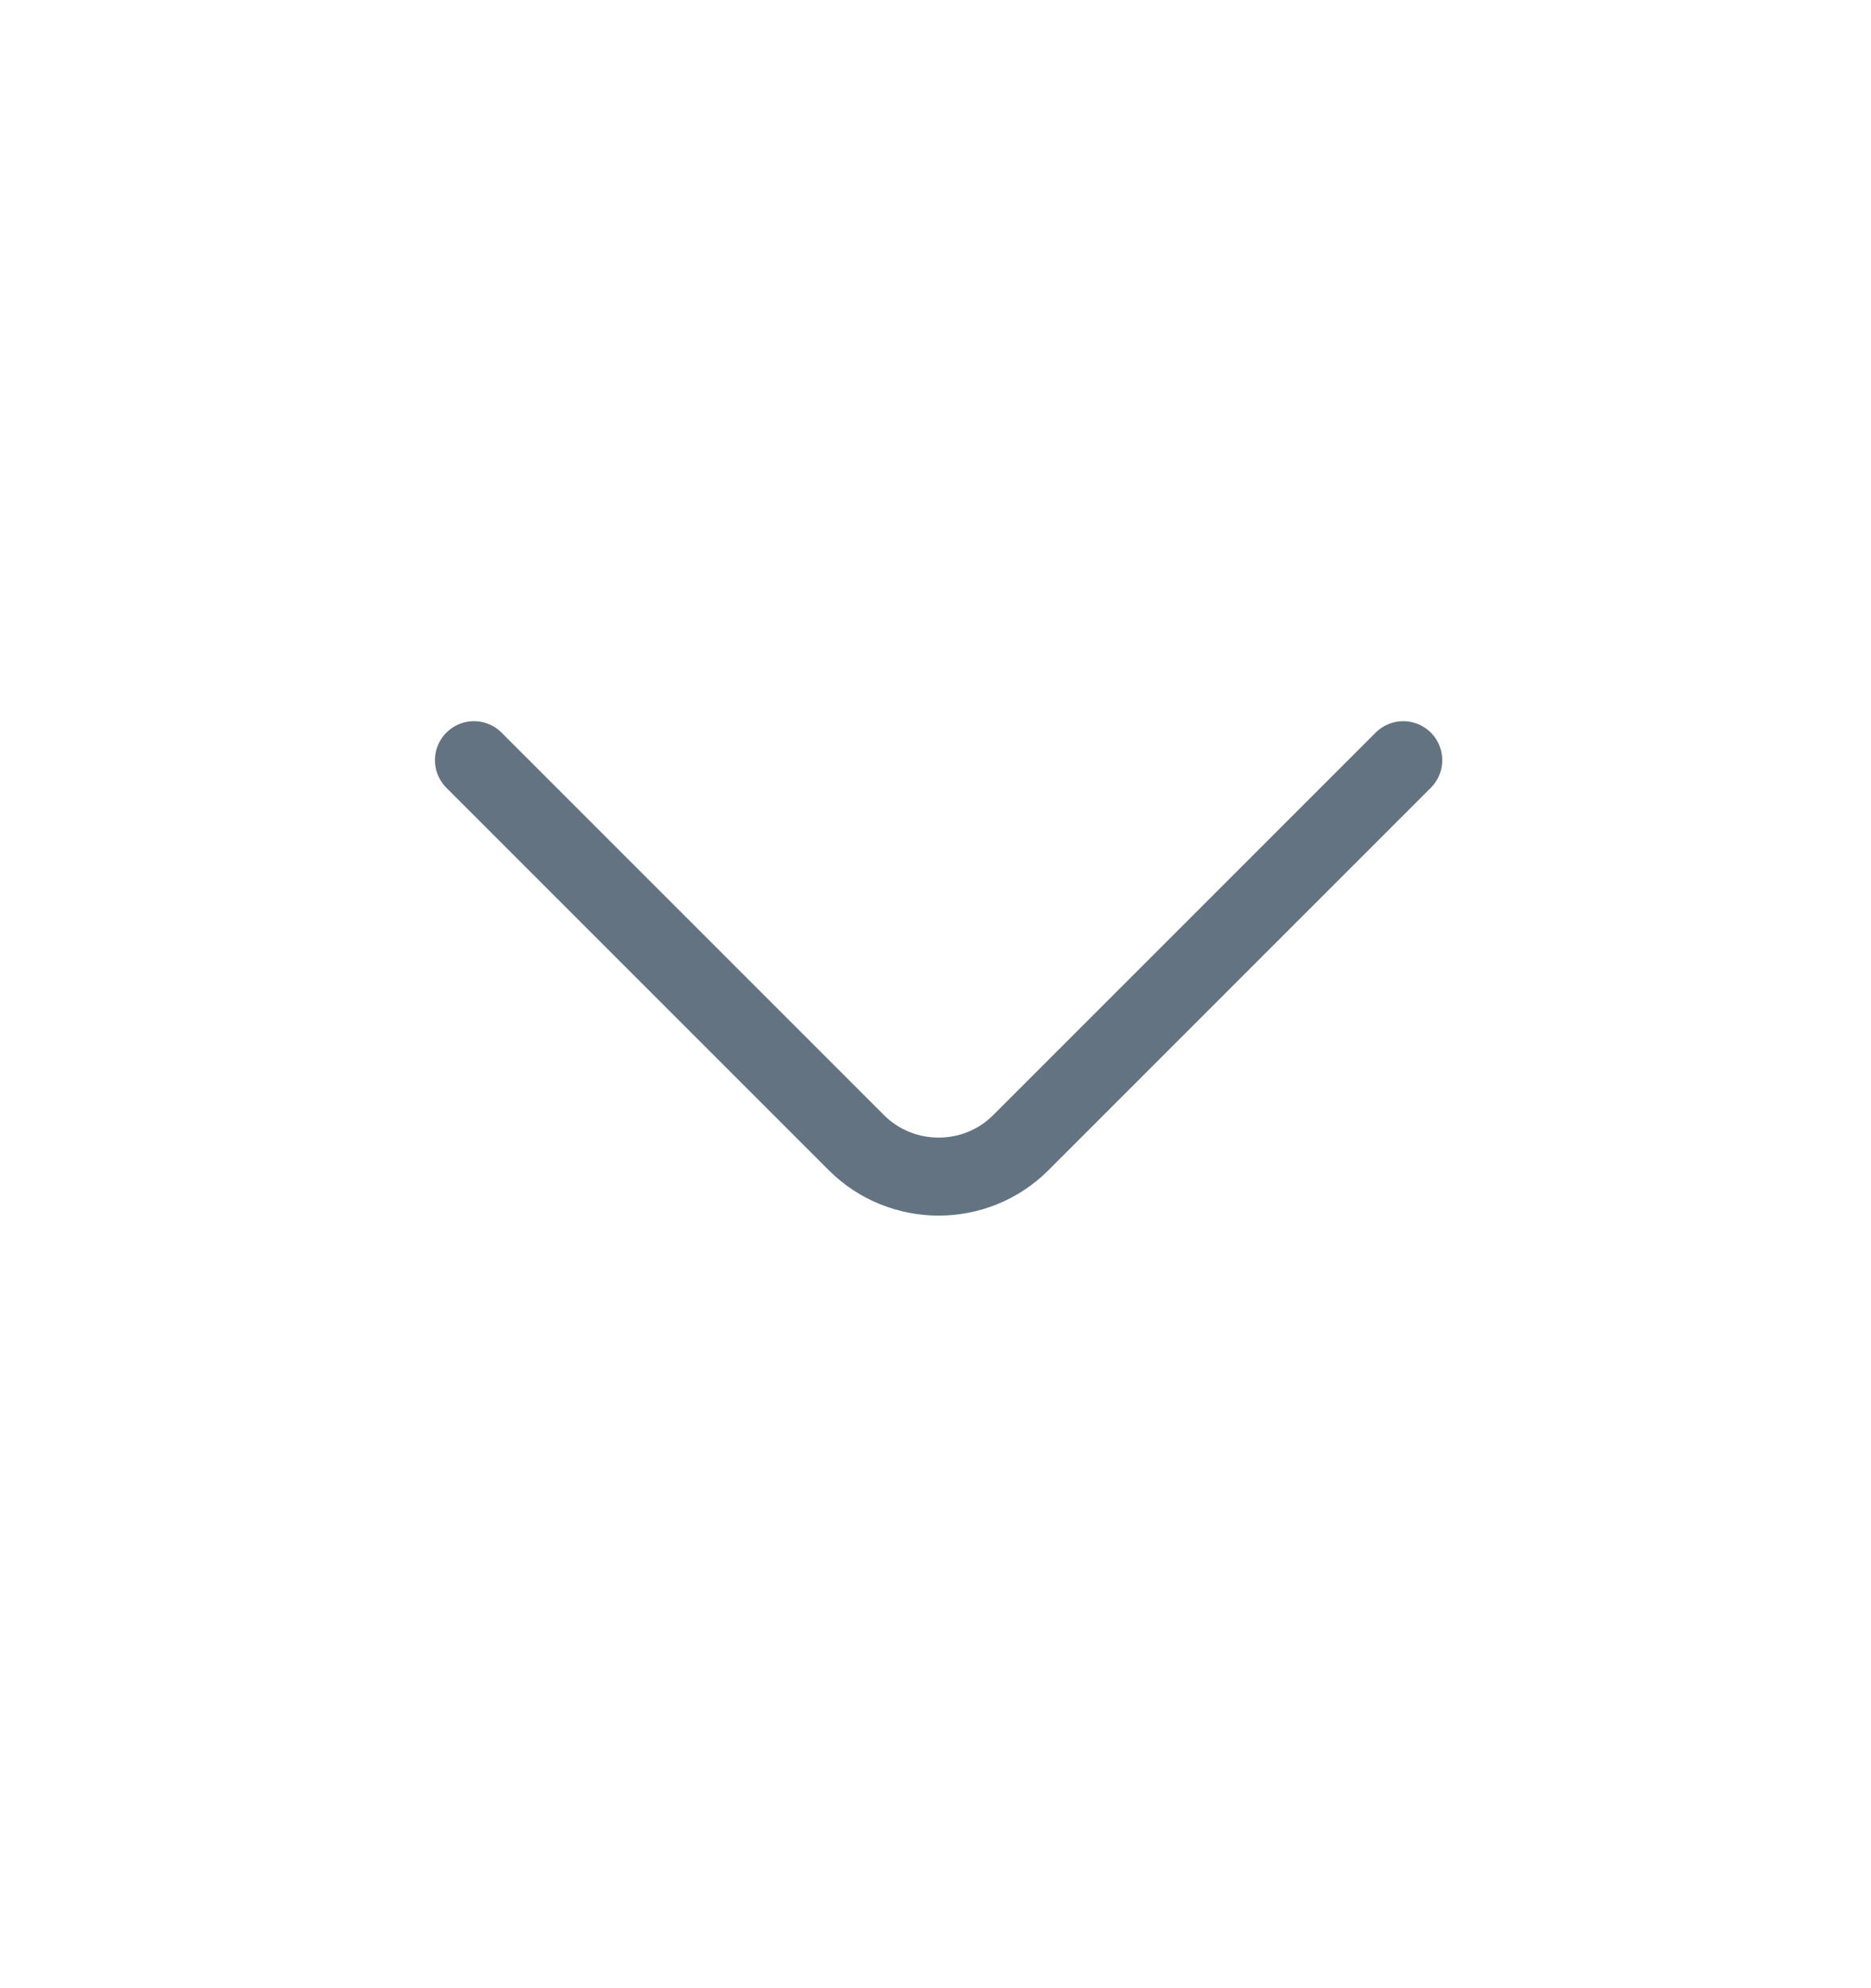 <svg width="16" height="17" viewBox="0 0 16 17" fill="none" xmlns="http://www.w3.org/2000/svg">
<g id="arrow-right">
<g id="vuesax/linear/arrow-right">
<g id="arrow-right_2">
<path id="Vector" d="M4.053 6.5L7.324 9.771C7.711 10.157 8.343 10.157 8.729 9.771L12 6.5" stroke="#637381" stroke-width="0.667" stroke-miterlimit="10" stroke-linecap="round" stroke-linejoin="round"/>
</g>
</g>
</g>
</svg>
